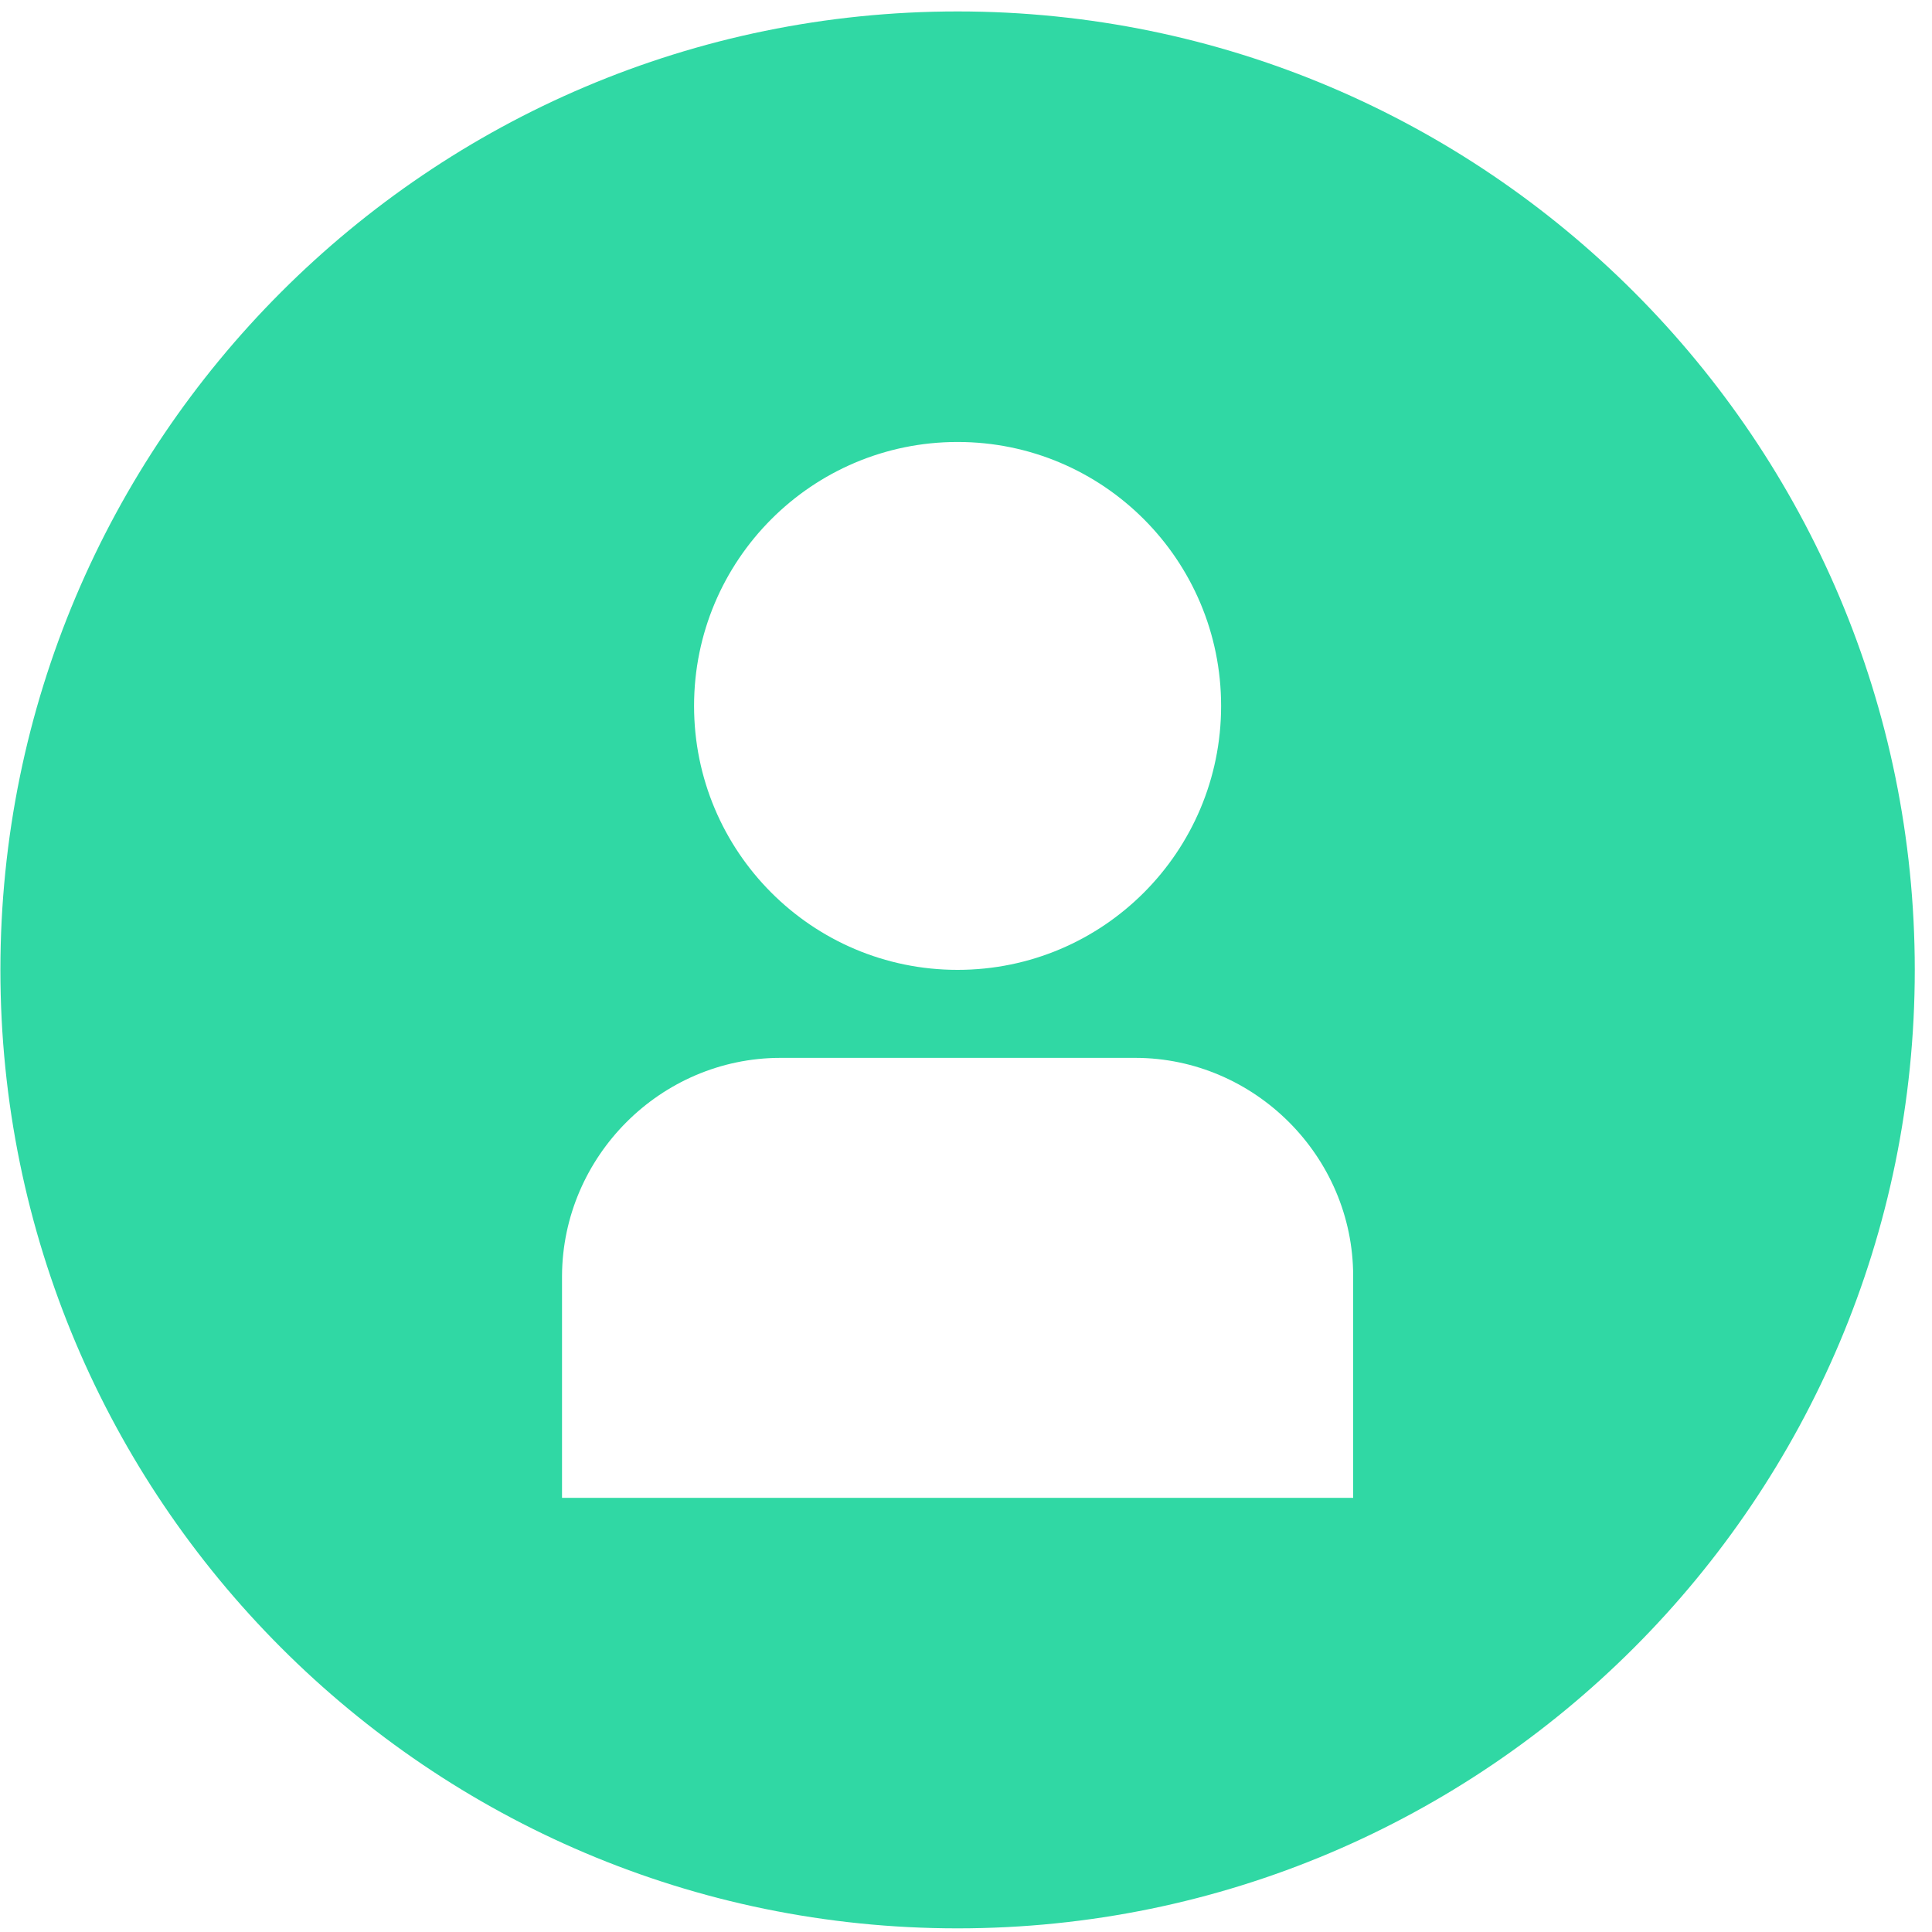 <?xml version="1.0" encoding="UTF-8" standalone="no"?>
<!DOCTYPE svg PUBLIC "-//W3C//DTD SVG 1.1//EN" "http://www.w3.org/Graphics/SVG/1.1/DTD/svg11.dtd">
<svg width="100%" height="100%" viewBox="0 0 51 51" version="1.1" xmlns="http://www.w3.org/2000/svg" xmlns:xlink="http://www.w3.org/1999/xlink" xml:space="preserve" xmlns:serif="http://www.serif.com/" style="fill-rule:evenodd;clip-rule:evenodd;stroke-linejoin:round;stroke-miterlimit:2;">
    <g transform="matrix(1,0,0,1,-1482.17,-68.818)">
        <g transform="matrix(1,0,0,5.06,3.906,0)">
            <g transform="matrix(1.496,0,0,0.296,-881.486,-36.374)">
                <path d="M1594.27,169.034C1603.59,169.034 1611.16,176.603 1611.16,185.926C1611.16,195.25 1603.59,202.819 1594.27,202.819C1584.95,202.819 1577.38,195.25 1577.38,185.926C1577.38,176.603 1584.95,169.034 1594.27,169.034ZM1597.41,187.477L1591.14,187.477C1589.03,187.48 1587.3,189.213 1587.29,191.32L1587.29,195.231L1601.25,195.231L1601.25,191.32C1601.25,189.213 1599.51,187.48 1597.41,187.477ZM1594.27,176.622C1596.84,176.622 1598.92,178.706 1598.92,181.274C1598.92,183.842 1596.84,185.926 1594.27,185.926C1591.7,185.926 1589.62,183.842 1589.62,181.274C1589.62,178.706 1591.7,176.622 1594.27,176.622Z" style="fill:rgb(48,216,164);"/>
            </g>
        </g>
    </g>
</svg>

